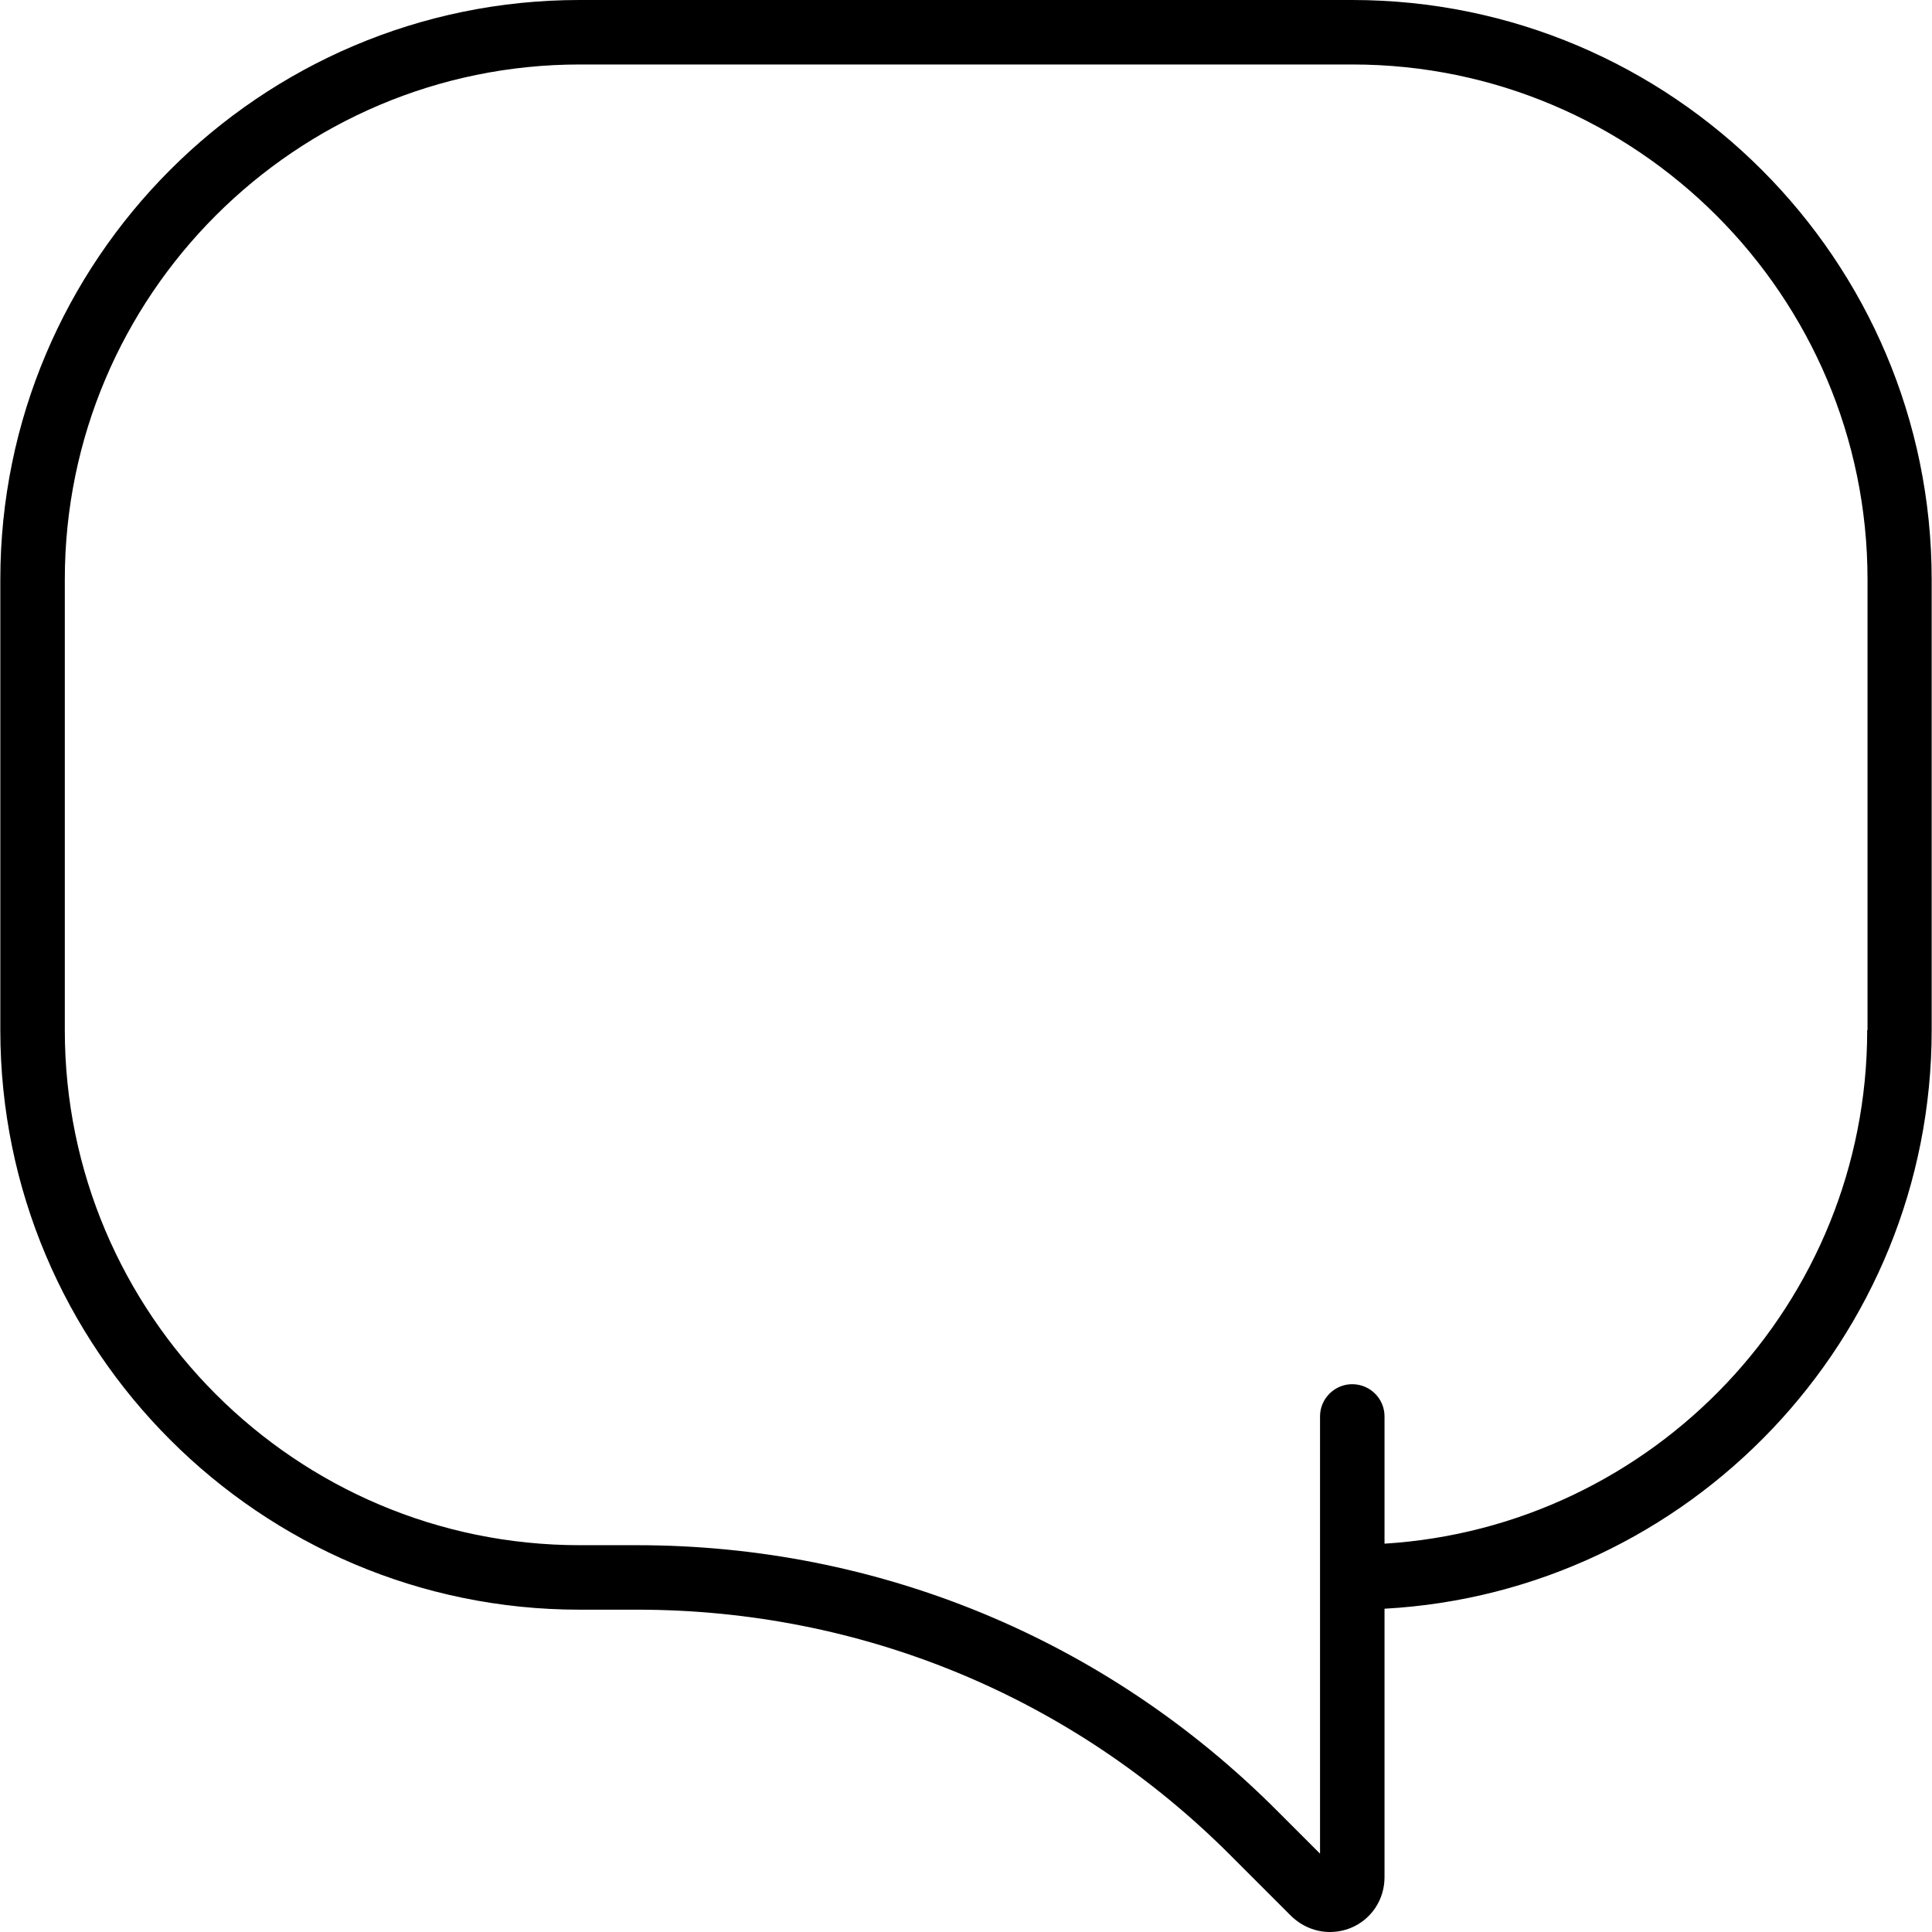 <svg xmlns="http://www.w3.org/2000/svg" width="32" height="32" viewBox="0 0 24 24">
    <path d="M 16.797 0 L 7.199 0 C 3.23 0 0.004 3.23 0.004 7.199 L 0.004 12.797 C 0.004 16.766 3.23 19.996 7.199 19.996 L 7.914 19.996 C 10.699 19.996 13.32 21.078 15.289 23.051 L 16.039 23.801 C 16.172 23.93 16.344 24 16.52 24 C 16.605 24 16.695 23.984 16.781 23.949 C 17.035 23.844 17.199 23.598 17.199 23.32 L 17.199 19.984 C 20.98 19.777 23.996 16.633 23.996 12.797 L 23.996 7.199 C 23.996 3.23 20.77 0 16.797 0 Z M 23.195 12.797 C 23.195 16.191 20.539 18.969 17.199 19.176 L 17.199 17.594 C 17.199 17.375 17.02 17.195 16.797 17.195 C 16.578 17.195 16.398 17.375 16.398 17.594 L 16.398 23.027 L 15.855 22.484 C 13.734 20.363 10.914 19.195 7.914 19.195 L 7.203 19.195 C 3.672 19.195 0.805 16.324 0.805 12.797 L 0.805 7.199 C 0.805 3.672 3.672 0.801 7.203 0.801 L 16.801 0.801 C 20.328 0.801 23.199 3.672 23.199 7.199 L 23.199 12.797 Z M 23.195 12.797"/>
</svg>
